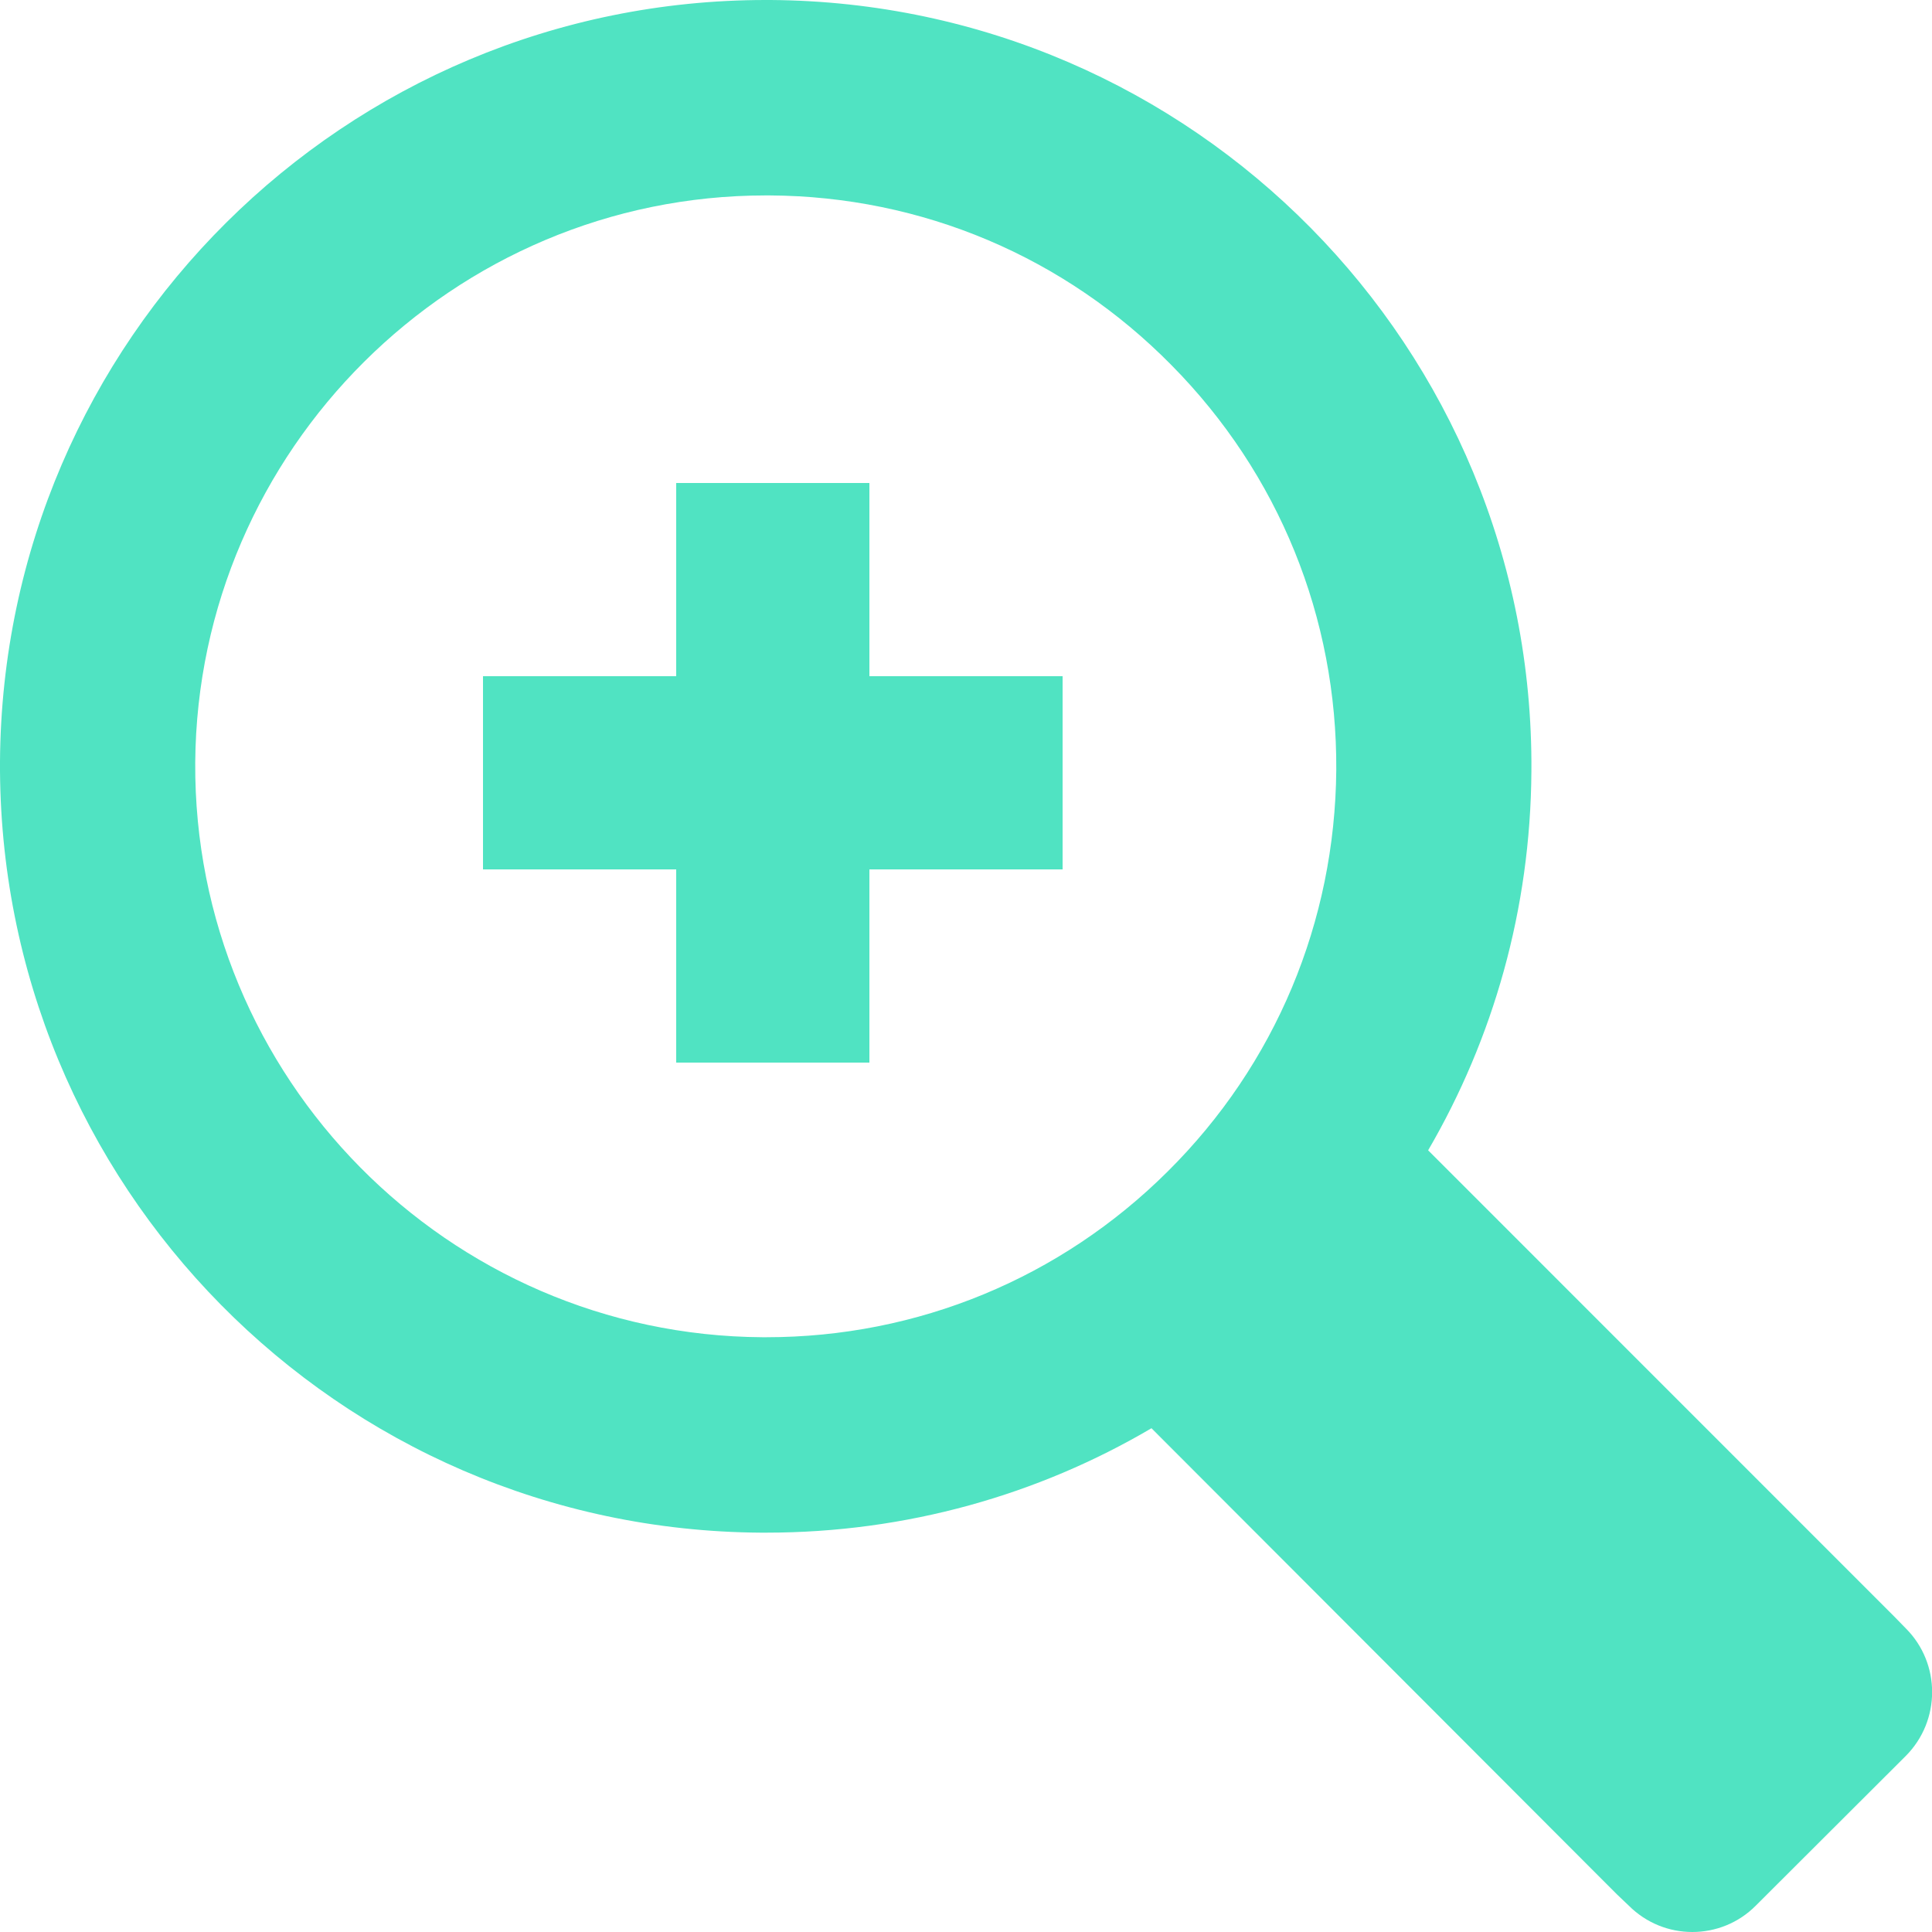 <?xml version="1.0" encoding="UTF-8"?>
<svg width="20px" height="20px" viewBox="0 0 20 20" version="1.1" xmlns="http://www.w3.org/2000/svg" xmlns:xlink="http://www.w3.org/1999/xlink">
    <!-- Generator: Sketch 40.1 (33804) - http://www.bohemiancoding.com/sketch -->
    <title>zoom-in</title>
    <desc>Created with Sketch.</desc>
    <defs></defs>
    <g id="Page-1" stroke="none" stroke-width="1" fill="none" fill-rule="evenodd">
        <g id="zoom-in" fill="#50E3C2">
            <polygon id="Shape" points="7 9 5 9 5 7 7 7 7 5 9 5 9 7 11 7 11 9 9 9 9 11 7 11"></polygon>
            <path d="M7.893,13.843 C4.635,13.822 2.001,11.154 2.021,7.894 C2.045,4.658 4.691,2.023 7.929,2.023 L7.968,2.023 C9.544,2.032 11.023,2.658 12.129,3.782 C13.237,4.903 13.843,6.393 13.833,7.972 C13.82,9.541 13.204,11.019 12.089,12.126 C10.977,13.233 9.497,13.843 7.932,13.843 L7.893,13.843 M7.977,0 L7.927,0 C3.575,0 0.029,3.517 0,7.882 C-0.024,12.264 3.497,15.838 7.876,15.866 L7.932,15.866 C9.384,15.866 10.749,15.474 11.92,14.785 L16.737,19.609 L16.86,19.726 C17.043,19.909 17.28,20 17.519,20 C17.757,20 17.996,19.909 18.177,19.726 L19.729,18.177 C20.092,17.812 20.092,17.22 19.729,16.857 L19.608,16.733 L14.784,11.908 C15.457,10.753 15.844,9.416 15.853,7.984 C15.885,3.602 12.356,0.029 7.977,0" id="search"></path>
        </g>
    </g>
</svg>